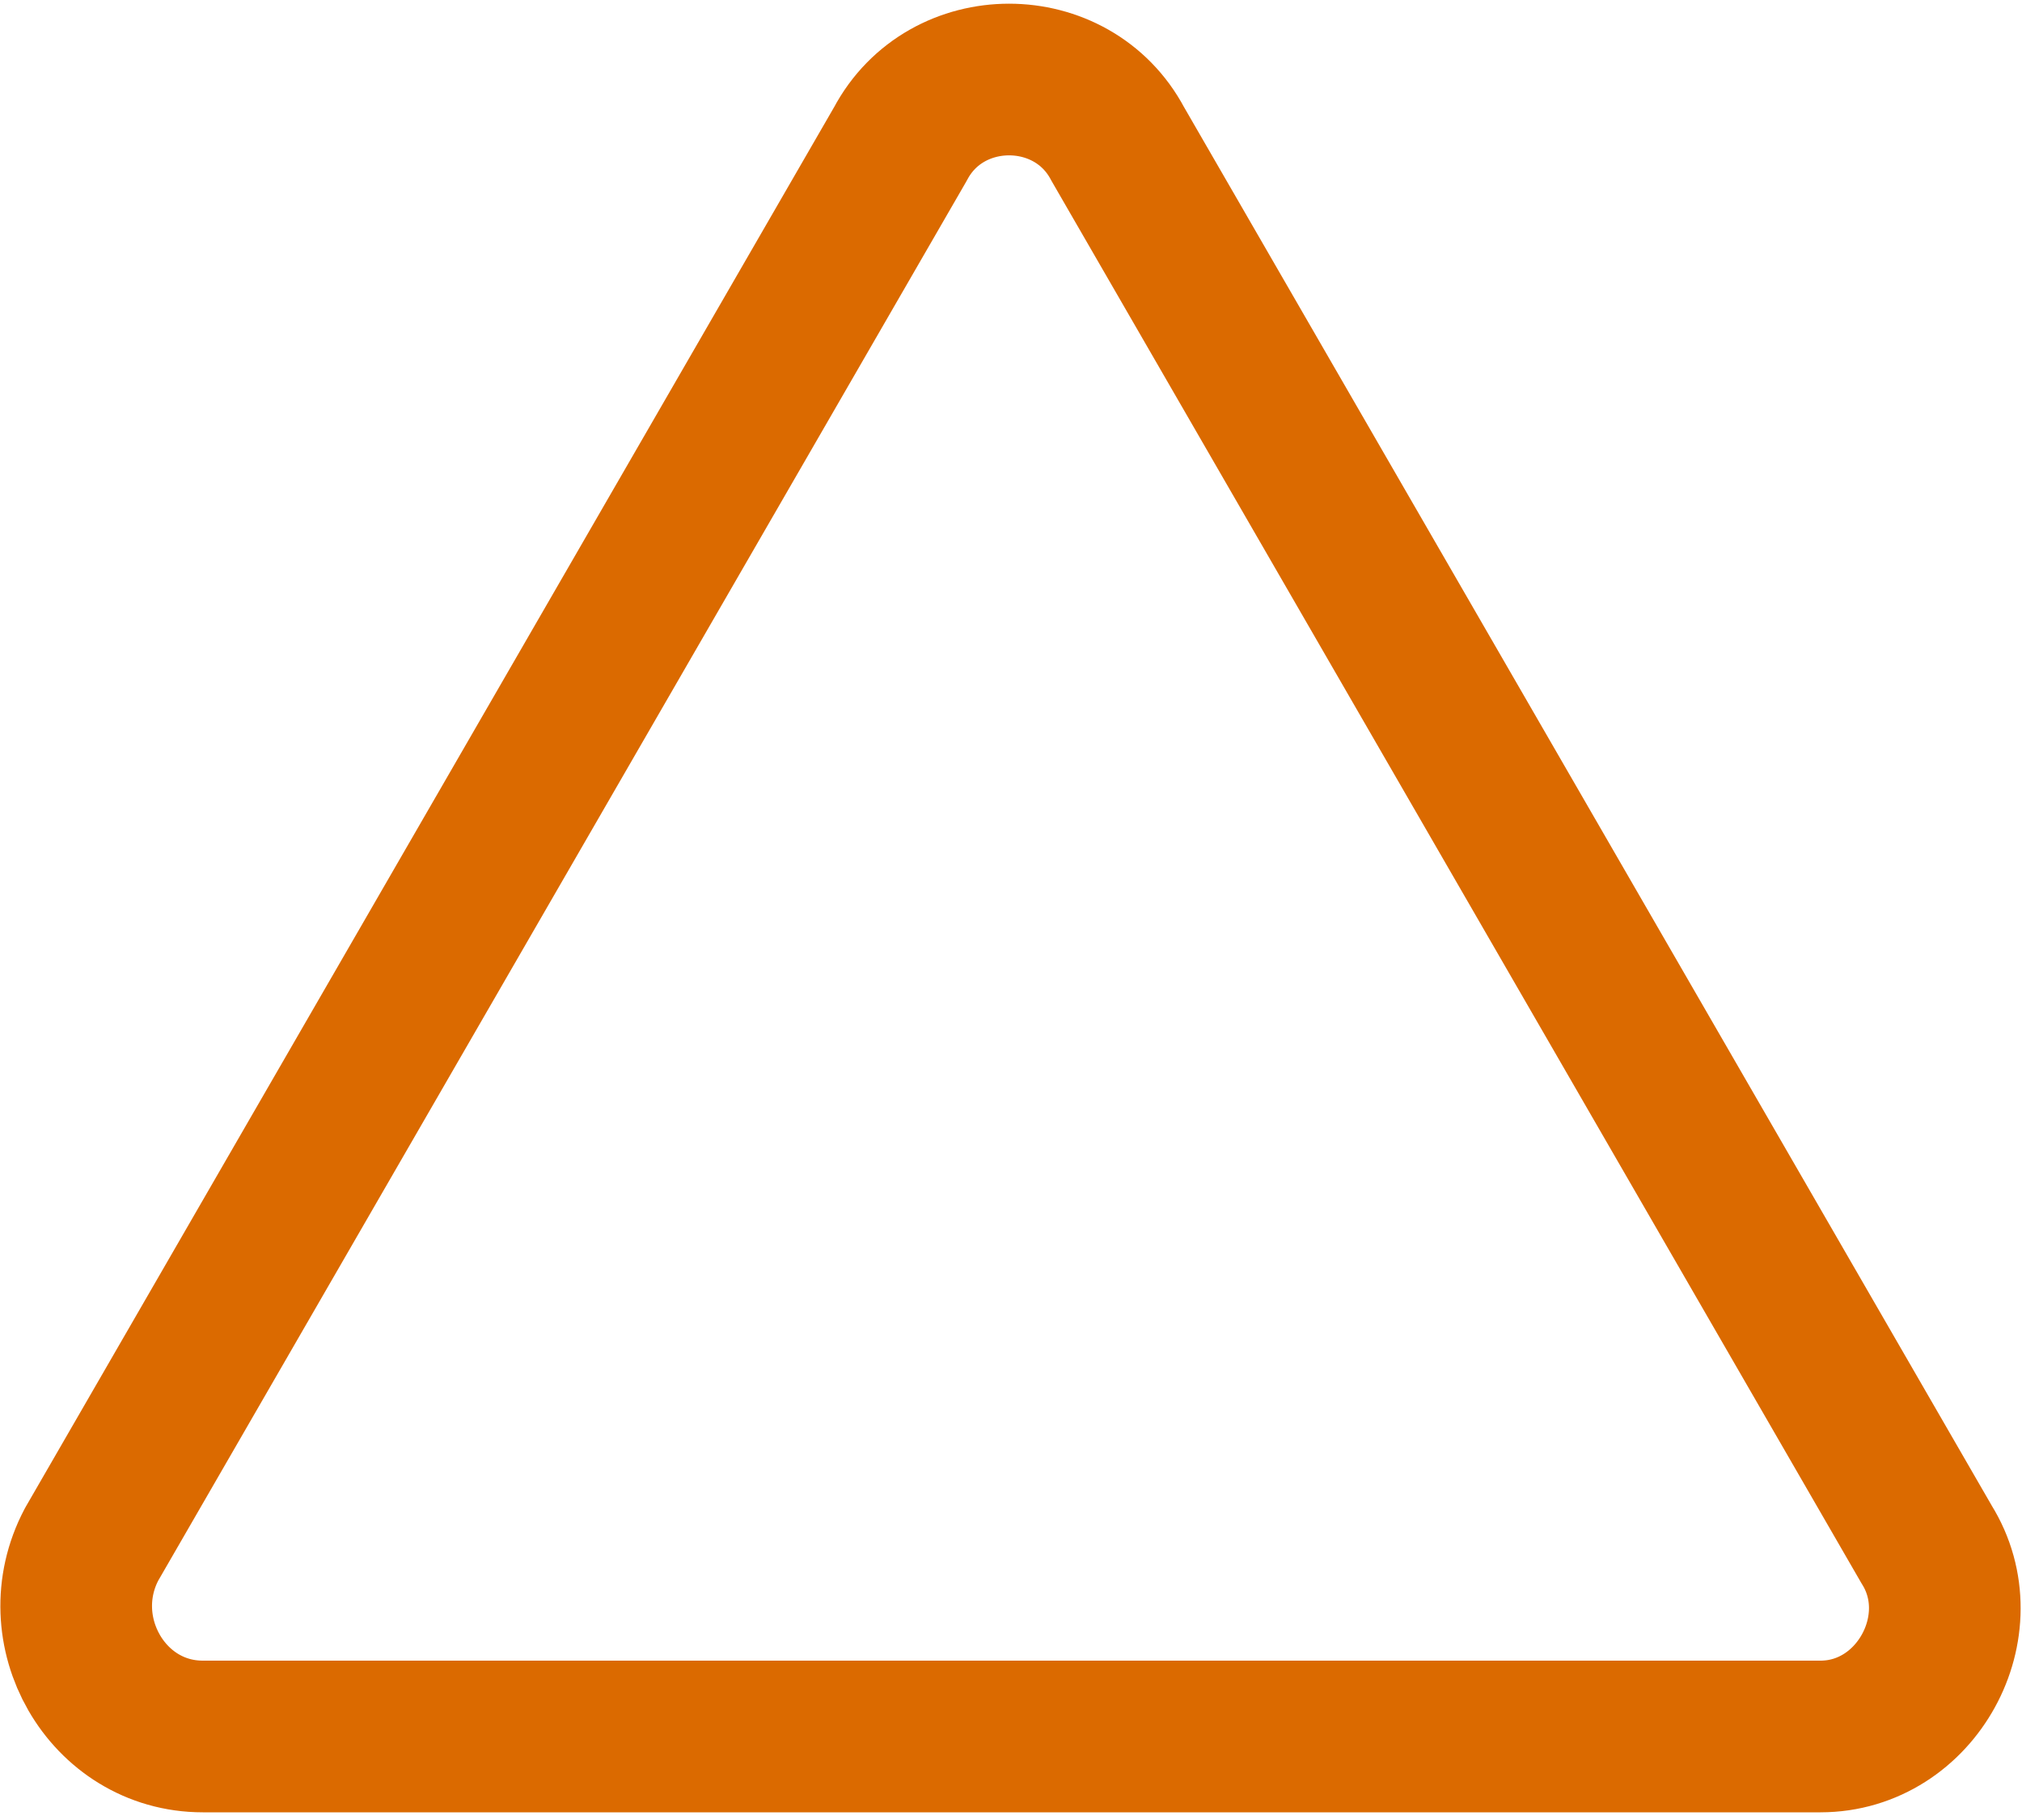 <?xml version="1.0" encoding="utf-8" standalone="yes"?>
<svg version="1.2" xmlns="http://www.w3.org/2000/svg" viewBox="0.8 2.4 40 36">
  <g fill="none" stroke="#DB6A00" stroke-width="3" stroke-miterlimit="10" stroke-linecap="round" stroke-linejoin="round">
    <path d="M36.812 36.748H4.812C2.912 36.748 1.712 34.648 2.612 32.948L18.612 5.248C19.512 3.548 22.012 3.548 22.912 5.248L38.912 32.948C39.912 34.548 38.712 36.748 36.812 36.748Z"/>
  </g>
</svg>
